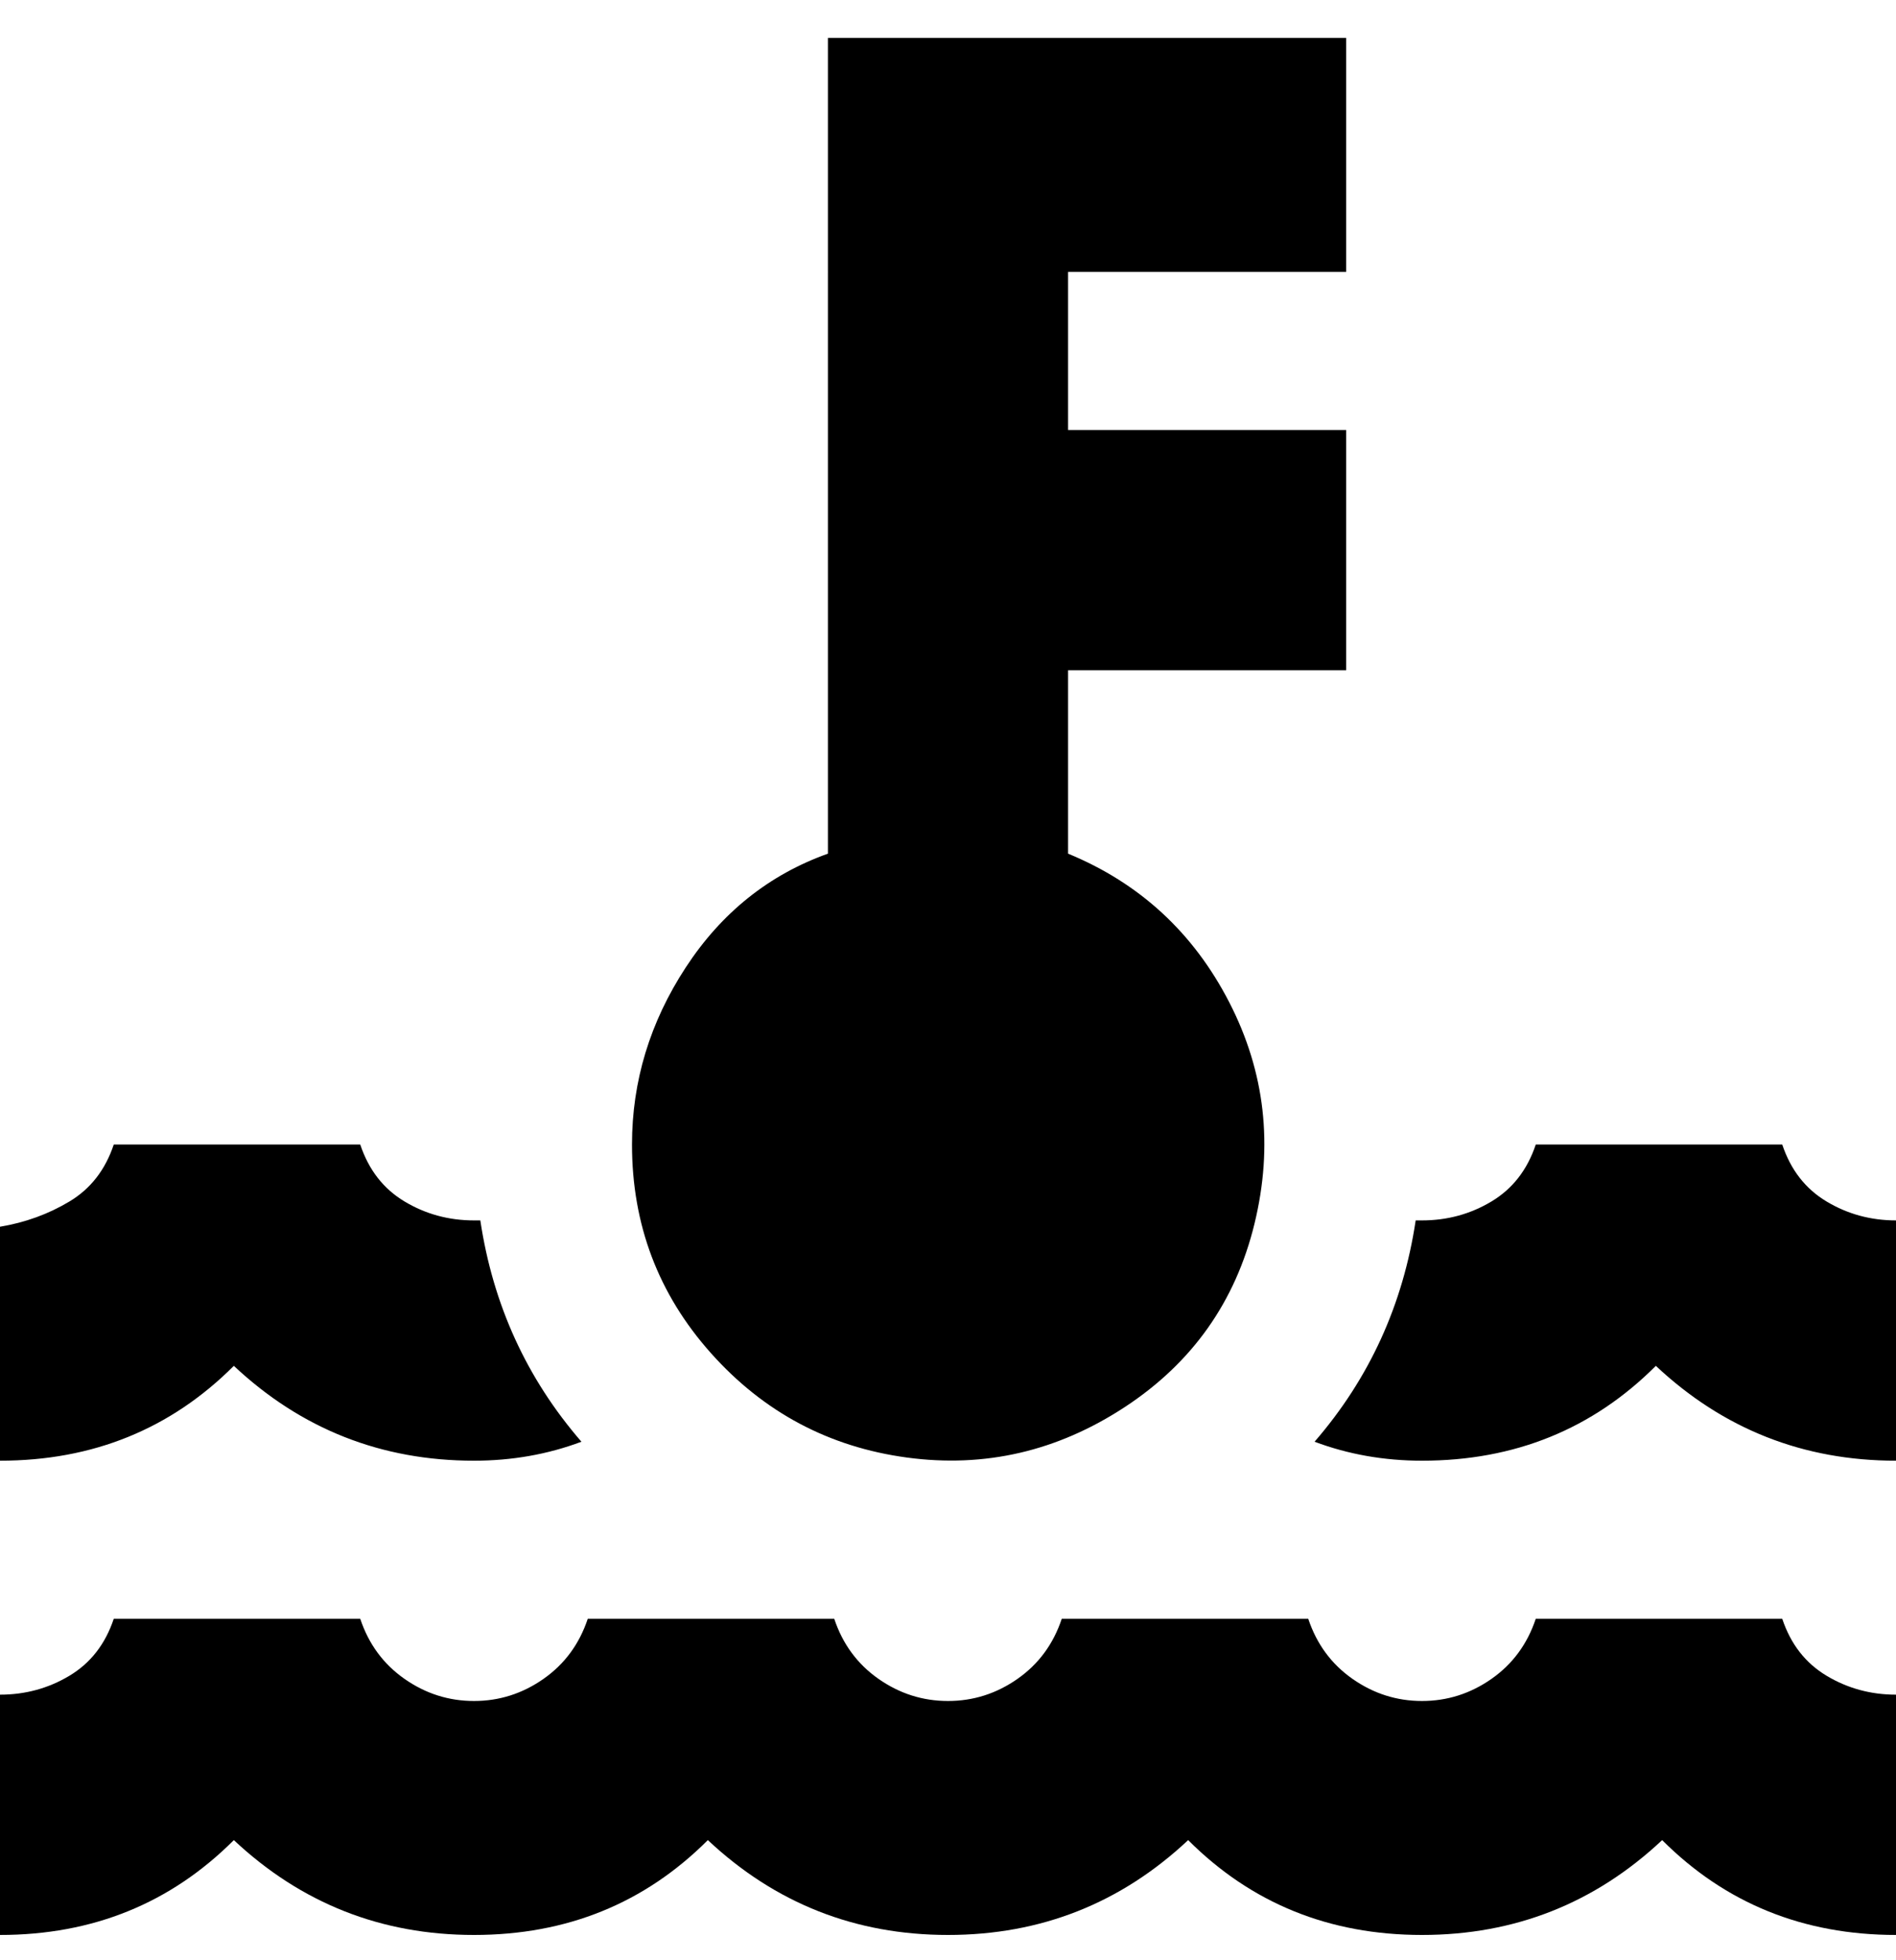 <svg viewBox="0 0 300 310" xmlns="http://www.w3.org/2000/svg"><path d="M100 181q0-15 8.5-28t22.5-18V6h82v37h-44v25h44v38h-44v29q17 7 25.5 23.5t4 35q-4.5 18.5-20.5 29t-34.5 8q-18.5-2.5-31-16.5T100 181zm182 0h-39q-2 6-7 9t-11 3h-1q-3 20-16 35 8 3 17 3 22 0 37-15 16 15 38 15v-38q-6 0-11-3t-7-9zM75 231q9 0 17-3-13-15-16-35h-1q-6 0-11-3t-7-9H18q-2 6-7 9t-11 4v37q22 0 37-15 16 15 38 15zm207 25h-39q-2 6-7 9.5t-11 3.5q-6 0-11-3.5t-7-9.5h-39q-2 6-7 9.5t-11 3.5q-6 0-11-3.5t-7-9.5H93q-2 6-7 9.5T75 269q-6 0-11-3.5t-7-9.5H18q-2 6-7 9t-11 3v38q22 0 37-15 16 15 38 15t37-15q16 15 38 15t38-15q15 15 37 15t38-15q15 15 37 15v-38q-6 0-11-3t-7-9z"/></svg>